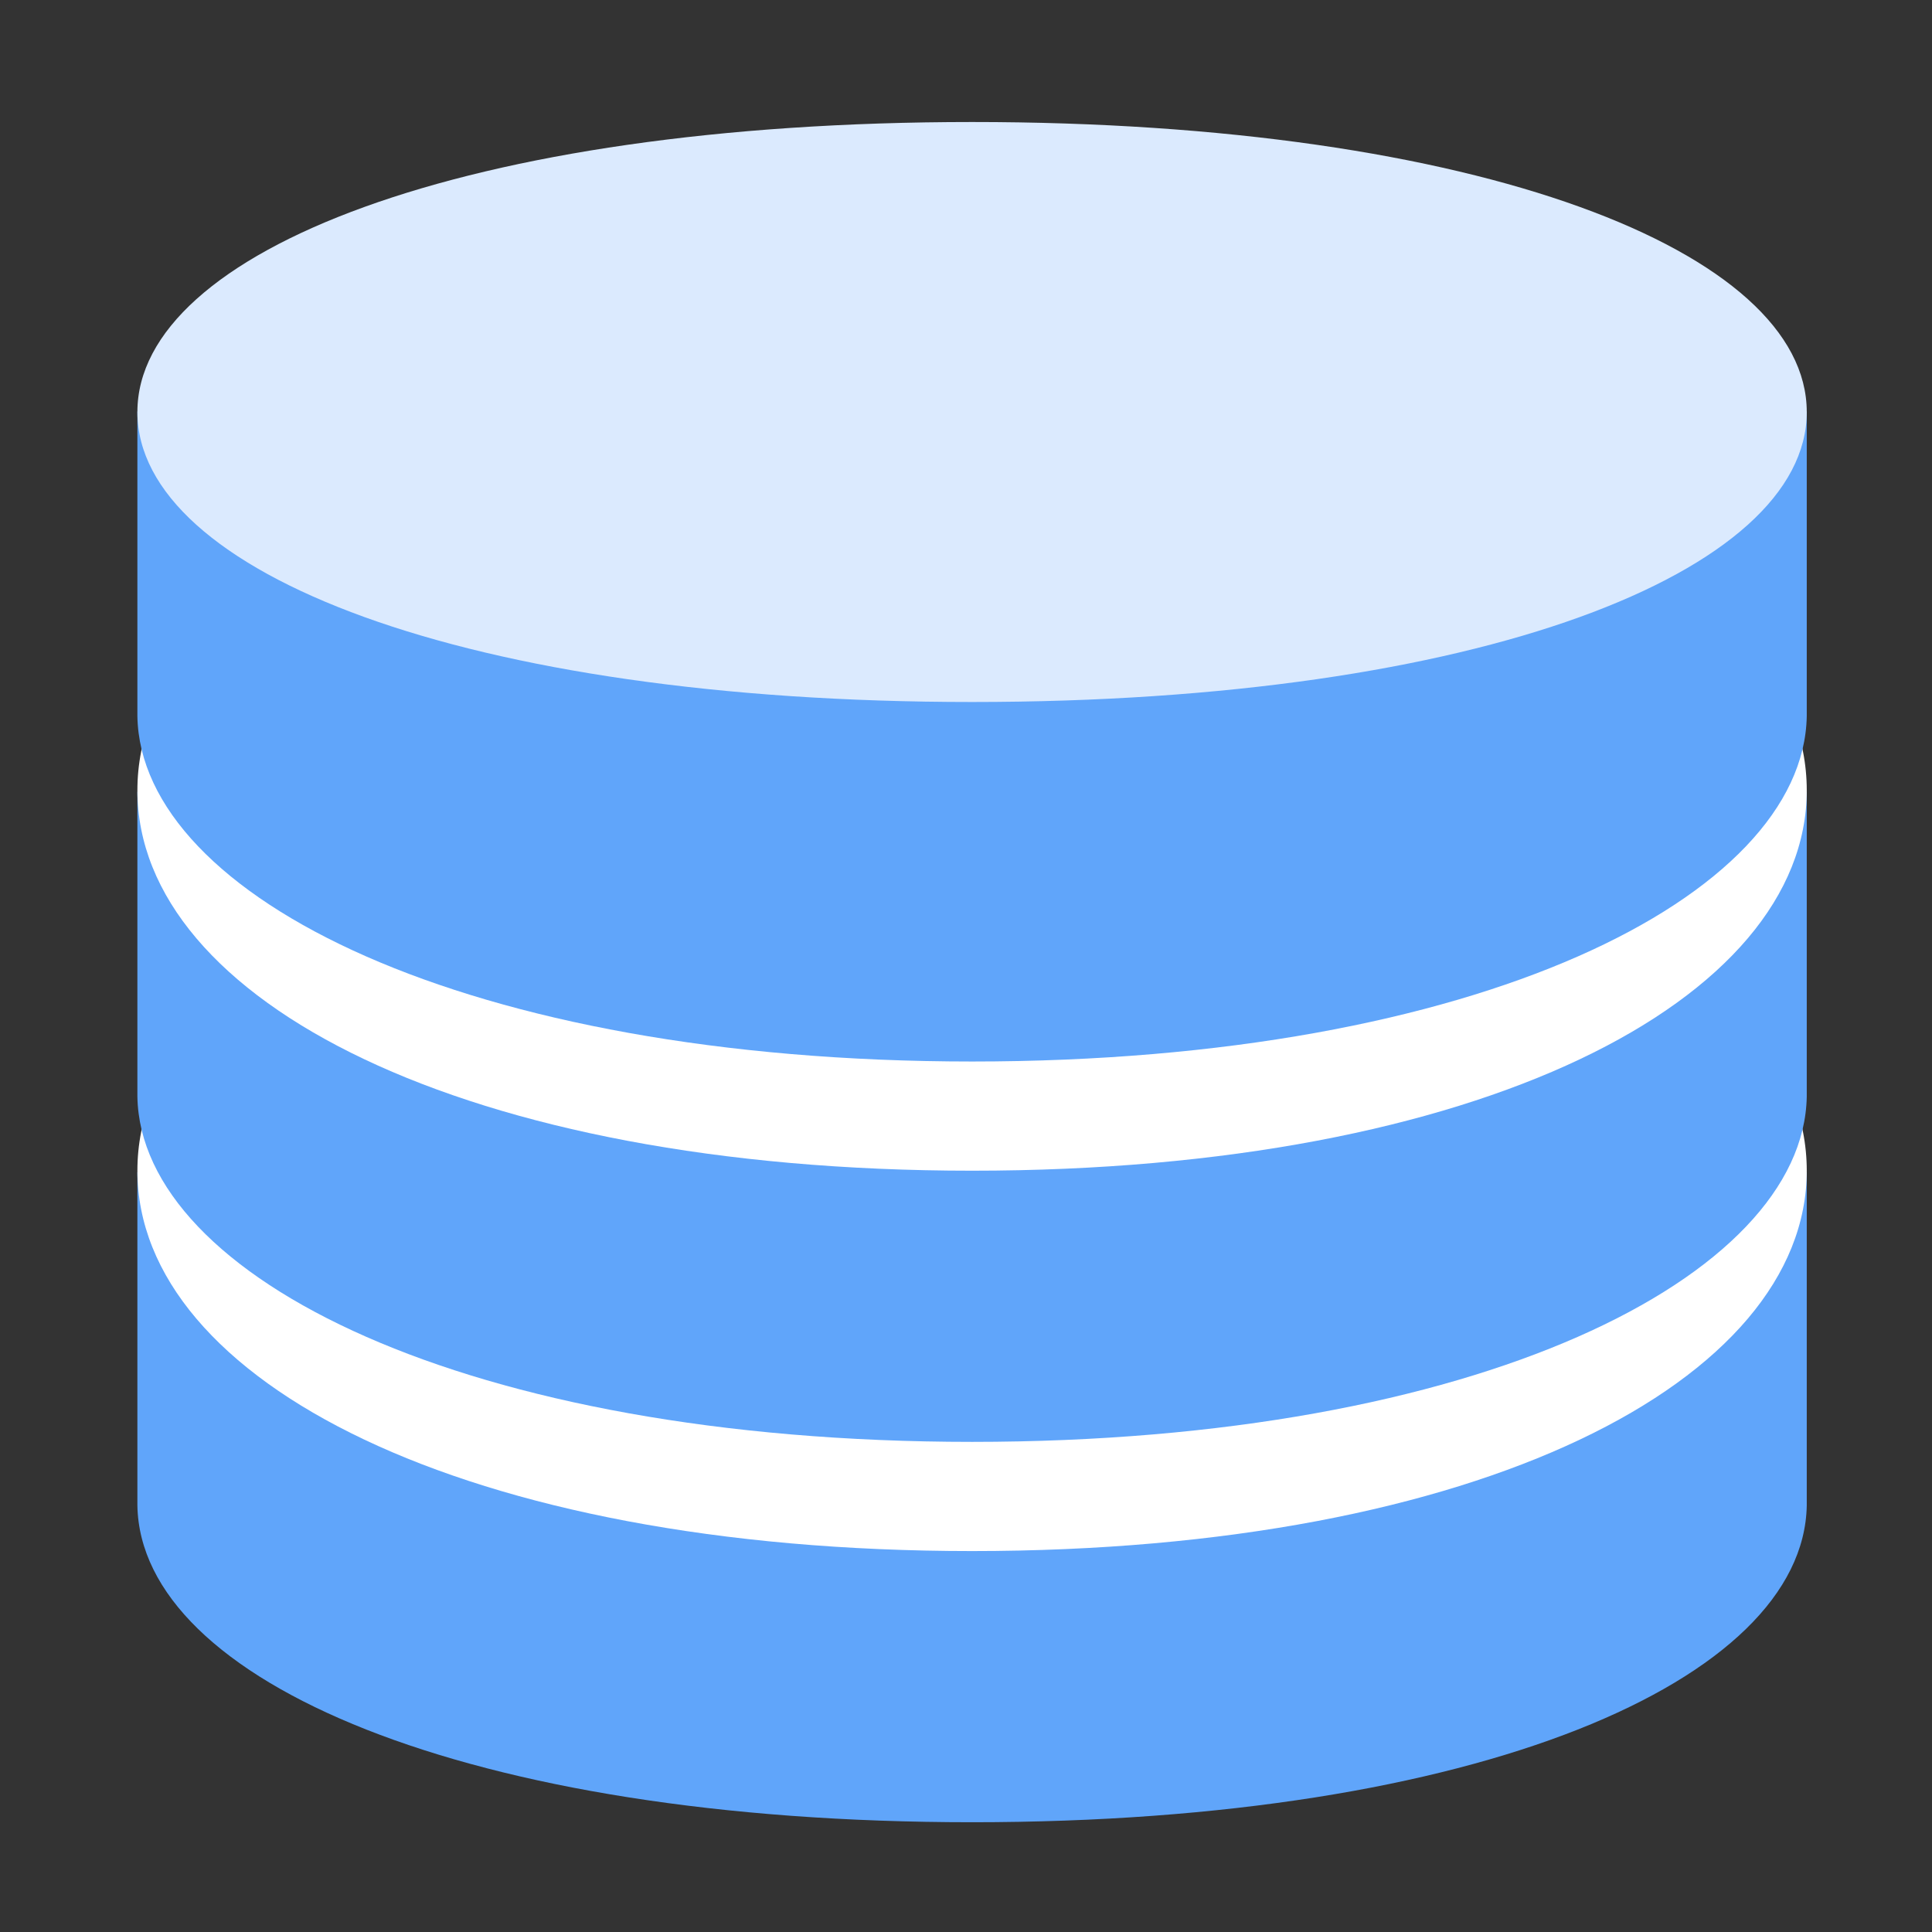 <?xml version="1.0" encoding="UTF-8" standalone="no"?>
<svg
   width="64"
   height="64"
   viewBox="0 0 64 64"
   fill="none"
   version="1.1"
   id="svg3"
   sodipodi:docname="250903_TFactorTx_favicon.svg"
   inkscape:version="1.4 (86a8ad7, 2024-10-11)"
   xmlns:inkscape="http://www.inkscape.org/namespaces/inkscape"
   xmlns:sodipodi="http://sodipodi.sourceforge.net/DTD/sodipodi-0.dtd"
   xmlns="http://www.w3.org/2000/svg"
   xmlns:svg="http://www.w3.org/2000/svg">
  <rect x="0" y="0" width="64" height="64" fill="#333333" stroke="none"/>
  <defs
     id="defs3" />
  <sodipodi:namedview
     id="namedview3"
     pagecolor="#ffffff"
     bordercolor="#000000"
     borderopacity="0.25"
     inkscape:showpageshadow="2"
     inkscape:pageopacity="0.0"
     inkscape:pagecheckerboard="0"
     inkscape:deskcolor="#d1d1d1"
     inkscape:zoom="6.4910193"
     inkscape:cx="15.020753"
     inkscape:cy="43.829788"
     inkscape:window-width="2560"
     inkscape:window-height="1377"
     inkscape:window-x="1912"
     inkscape:window-y="-8"
     inkscape:window-maximized="1"
     inkscape:current-layer="svg3" />
  <!-- 15% reduction: circle radius from 32 to 27.2, center remains at (32,32) -->
  <!-- All TF symbol elements reduced by 15% and centered -->
  <!-- Horizontal T bar -->
  <!-- T stem -->
  <!-- F middle bar -->
  <g
     id="g6-8"
     transform="matrix(0.07,0,0,0.07,-4.962,-5.171)">
    <g
       id="g6-8-3"
       transform="translate(18.904)">
      <g
         id="g10"
         transform="translate(0,20.186)">
        <path
           d="m 117,608.4 v 157.791 c 1.5,82.829 155.7,149.836 395,149.836 239.3,0 393.4,-67.006 395,-149.836 V 608.4 Z"
           fill="#1b9bdb"
           id="path1"
           sodipodi:nodetypes="ccsccc"
           style="fill:#60a5fa;fill-opacity:1;stroke-width:0.94" />
        <path
           d="m 907,607.7 c 0,99.4 -154.8,180 -395,180 -240.2,0 -395,-80.6 -395,-180 0,-99.4 154.8,-180 395,-180 240.2,0 395,80.5 395,180 z"
           fill="#ffffff"
           id="path2"
           sodipodi:nodetypes="sssss" />
        <path
           d="m 117,428.4 v 144.257 c 1.5,85.28 155.7,163.37 395,163.37 239.3,0 393.4,-78.09 395,-163.37 V 428.4 Z"
           fill="#1b9bdb"
           id="path3"
           sodipodi:nodetypes="ccsccc"
           style="fill:#60a5fa;fill-opacity:1;stroke-width:0.954" />
        <path
           d="m 907,427.7 c 0,99.4 -154.8,180 -395,180 -240.2,0 -395,-80.6 -395,-180 0,-99.4 154.8,-180 395,-180 240.2,0 395,80.5 395,180 z"
           fill="#ffffff"
           id="path4-8"
           sodipodi:nodetypes="sssss" />
        <path
           d="m 117,248.4 v 144.257 c 1.5,85.28 155.7,163.37 395,163.37 239.3,0 393.4,-78.09 395,-163.37 V 248.4 Z"
           fill="#1b9bdb"
           id="path5"
           sodipodi:nodetypes="ccsccc"
           style="fill:#60a5fa;fill-opacity:1;stroke-width:0.954" />
        <path
           d="m 907,248.661 c 0,75.784 -154.8,137.235 -395,137.235 -240.2,0 -395,-61.451 -395,-137.235 0,-75.784 154.8,-137.235 395,-137.235 240.2,0 395,61.375 395,137.235 z"
           fill="#3ed6ff"
           id="path6-2"
           sodipodi:nodetypes="sssss"
           style="fill:#dbeafe;fill-opacity:1;stroke-width:0.873" />
      </g>
    </g>
  </g>
</svg>
